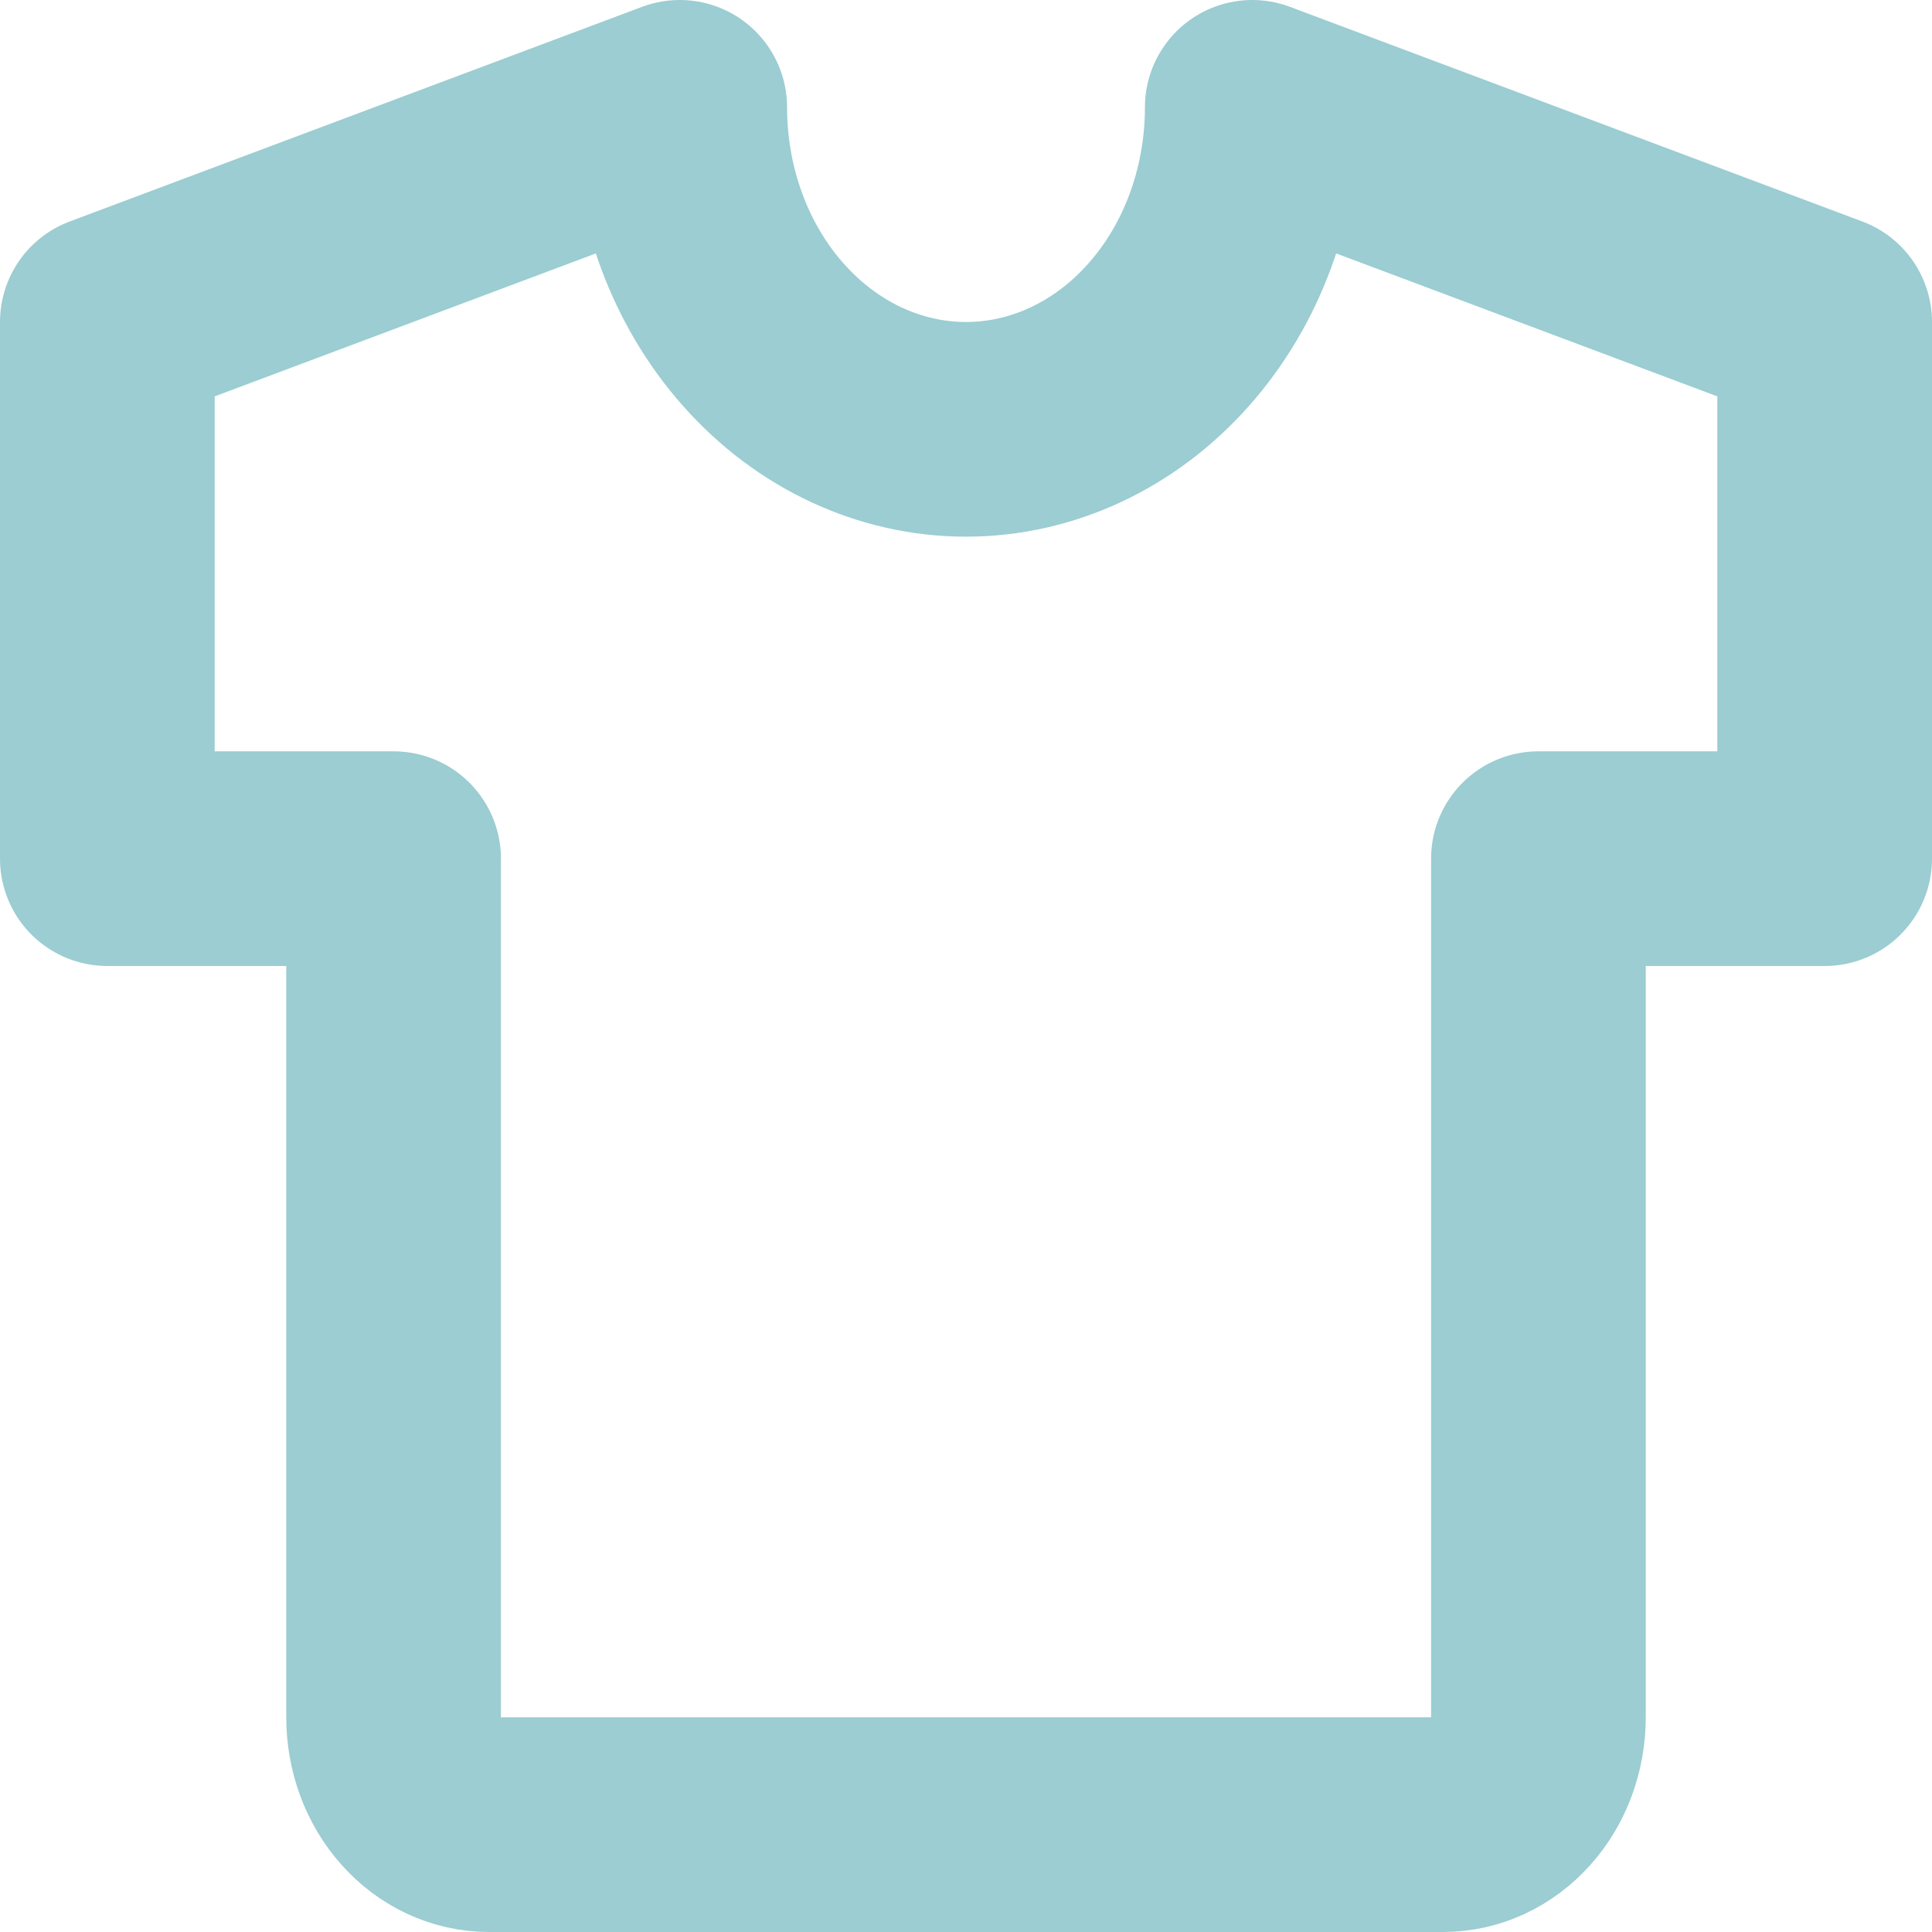 <svg width="18" height="18" viewBox="0 0 18 18" fill="none" xmlns="http://www.w3.org/2000/svg">
<path d="M11.667 1L17 3V8H14.333V16C14.333 16.265 14.24 16.52 14.073 16.707C13.906 16.895 13.68 17 13.444 17H4.556C4.32 17 4.094 16.895 3.927 16.707C3.76 16.52 3.667 16.265 3.667 16V8H1V3L6.333 1C6.333 1.796 6.614 2.559 7.114 3.121C7.614 3.684 8.293 4 9 4C9.707 4 10.386 3.684 10.886 3.121C11.386 2.559 11.667 1.796 11.667 1Z" stroke="#9BCDD2" stroke-width="2" stroke-linecap="round" stroke-linejoin="round"/>
</svg>
